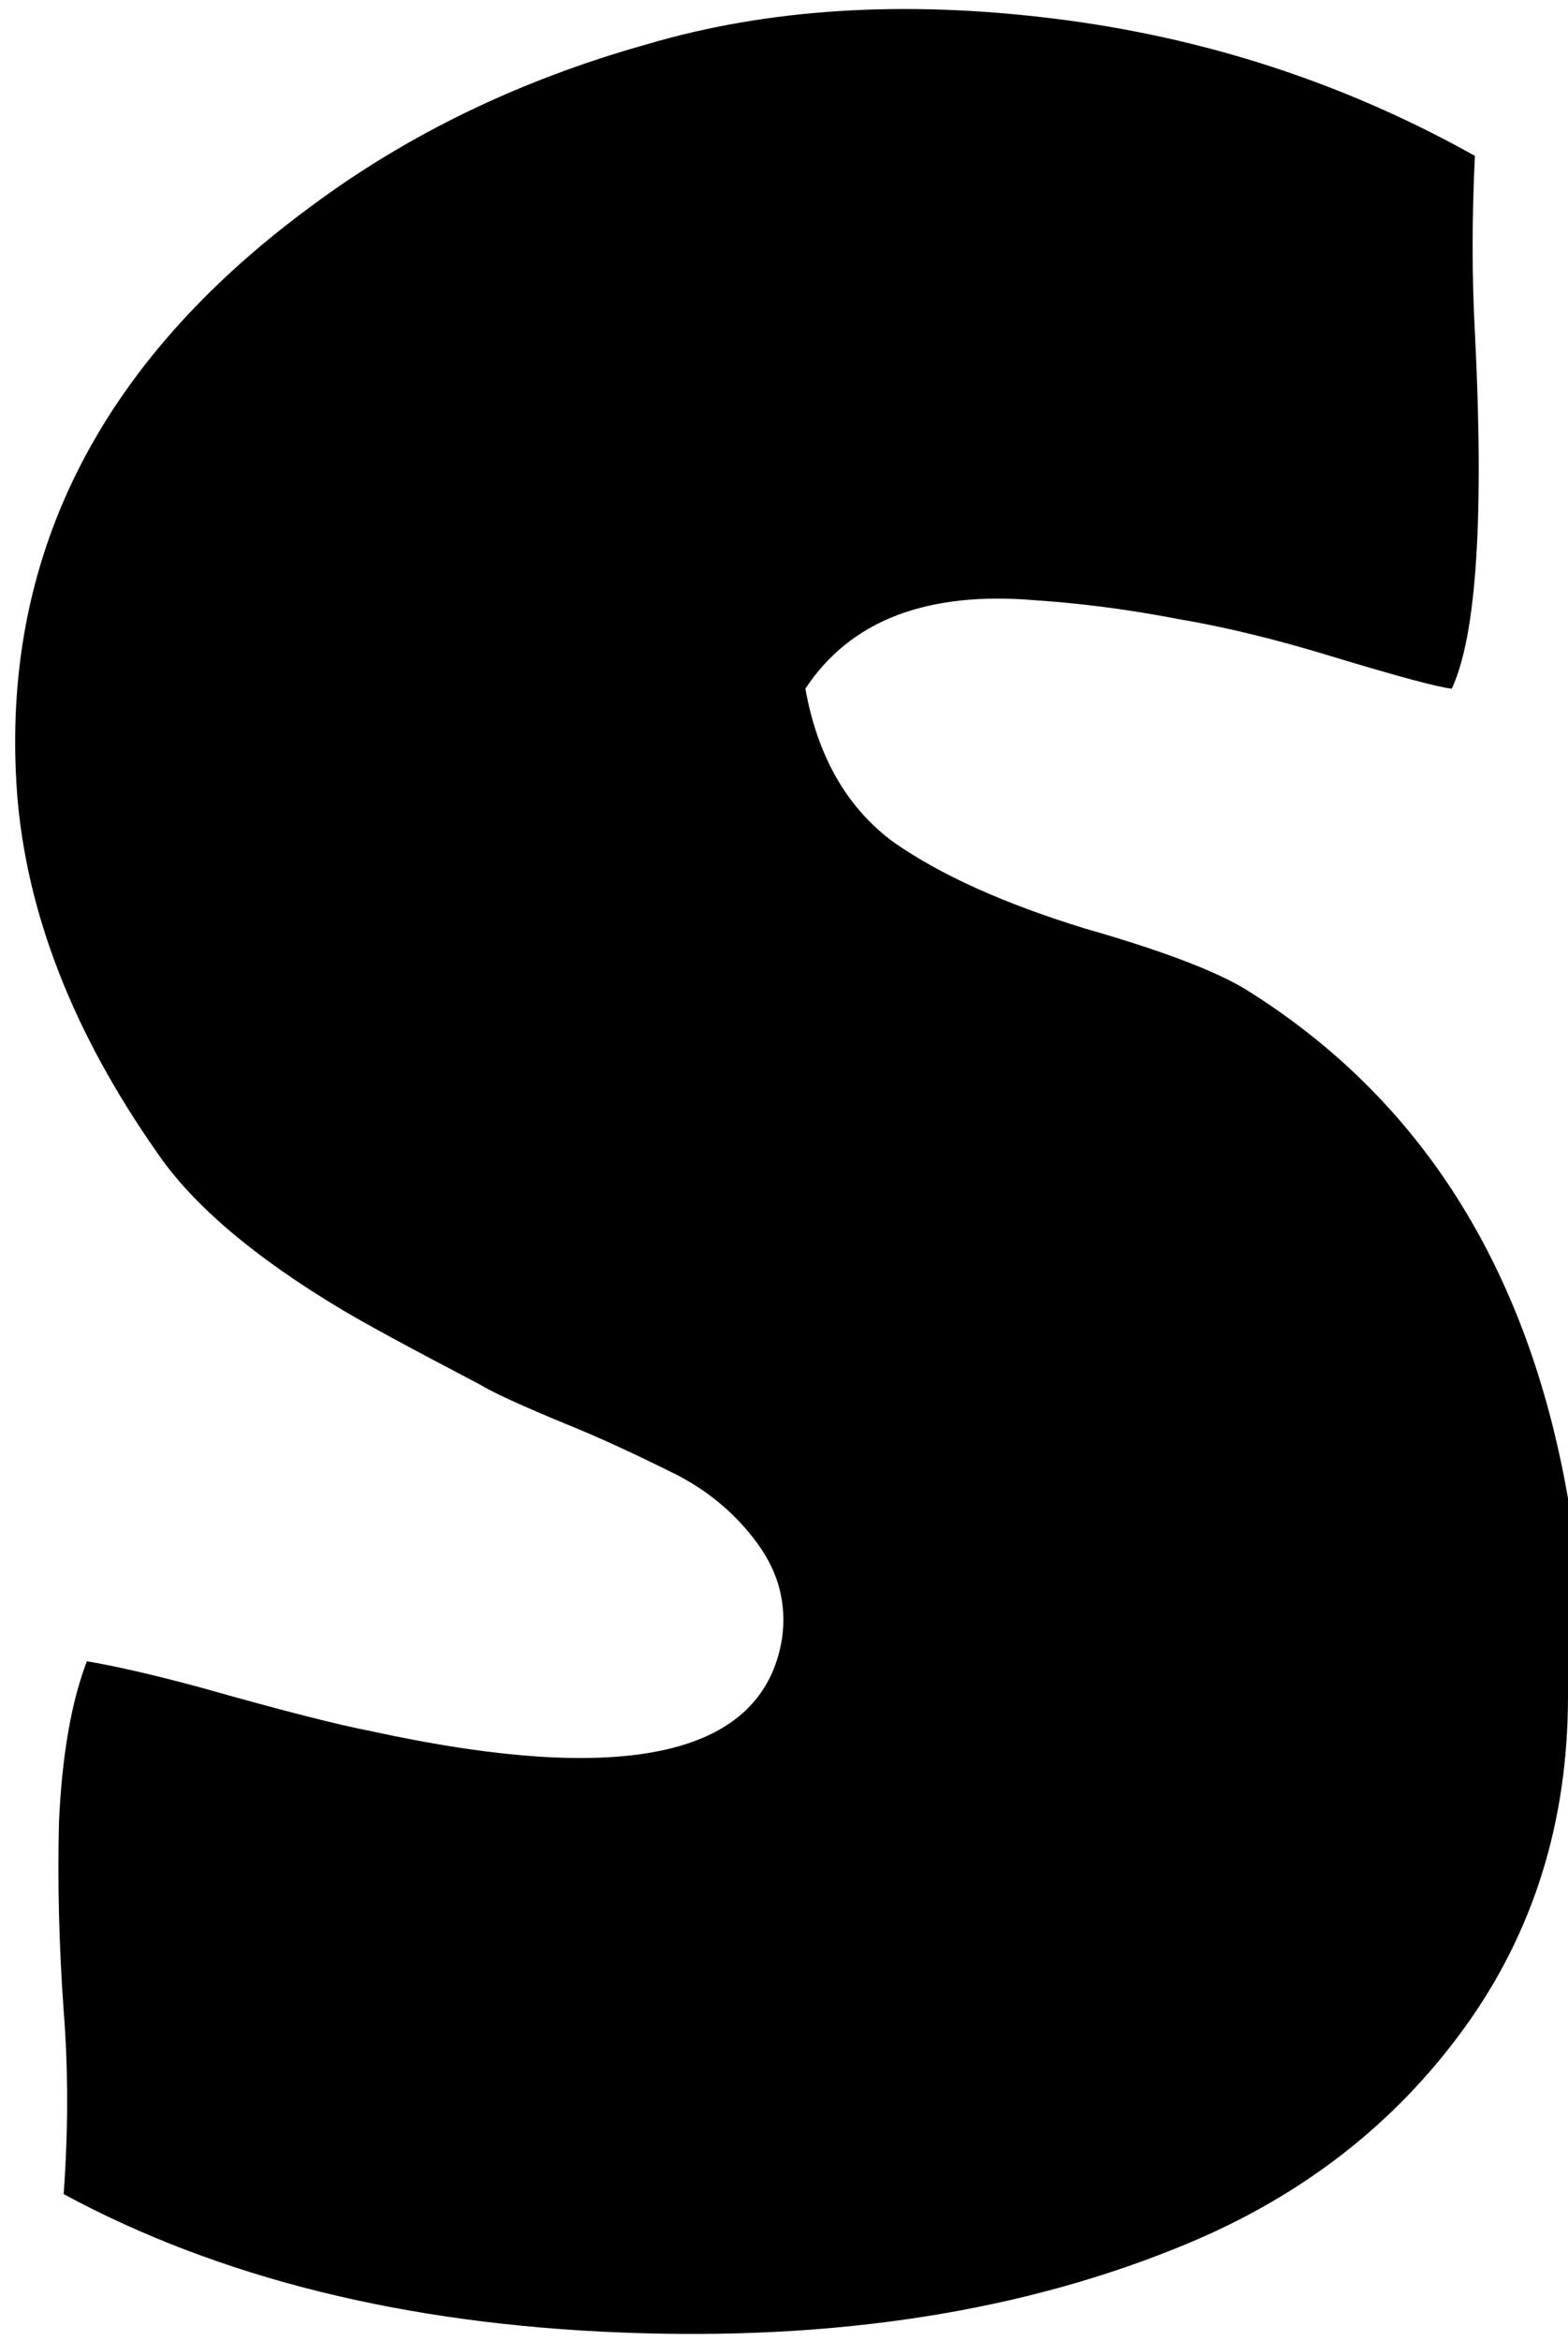 <svg xmlns="http://www.w3.org/2000/svg" viewBox="0 0 345.279 515.184"><path d="M3.76 174.592C0 123.056 21.504 80.048 68.271 45.568c21.504-16.032 46.24-28 74.24-35.84 26.625-7.856 56.48-9.728 89.6-5.632 33.105 4.096 64 14.16 92.672 30.208-.672 13.664-.672 26.624 0 38.912 2.049 40.624.337 66.736-5.103 78.336-3.073-.336-11.952-2.72-26.624-7.168-12.304-3.76-23.569-6.48-33.792-8.192-10.577-2.048-20.993-3.408-31.233-4.096-23.903-2.048-40.783 4.432-50.687 19.456 2.72 15.024 9.216 26.289 19.456 33.792 10.24 7.168 24.24 13.488 41.983 18.944 16.72 4.784 28.496 9.217 35.328 13.312 38.577 23.905 62.305 61.28 71.168 112.128v43.52c0 27.648-7.6 51.969-22.783 72.96-15.184 20.992-35.425 36.784-60.688 47.376-35.825 15.009-77.569 21.6-125.168 19.696-47.617-1.872-88.496-12.032-122.624-30.448 1.024-14 1.024-27.487 0-40.447-1.025-14.336-1.36-28.177-1.025-41.489.673-14.672 2.72-26.431 6.145-35.312 6.143 1.009 14.336 2.896 24.576 5.633 18.08 5.12 30.72 8.351 37.888 9.712 56.32 12.303 86.528 5.471 90.624-20.464 1.024-7.505-.768-14.416-5.376-20.737-4.609-6.336-10.496-11.36-17.664-15.104-9.569-4.783-17.745-8.528-24.577-11.264-9.887-4.096-16.223-6.992-18.96-8.704-15.007-7.84-25.088-13.311-30.208-16.368-19.456-11.615-33.103-23.216-40.96-34.816-18.431-26.32-28.672-52.608-30.72-78.88z"/></svg>